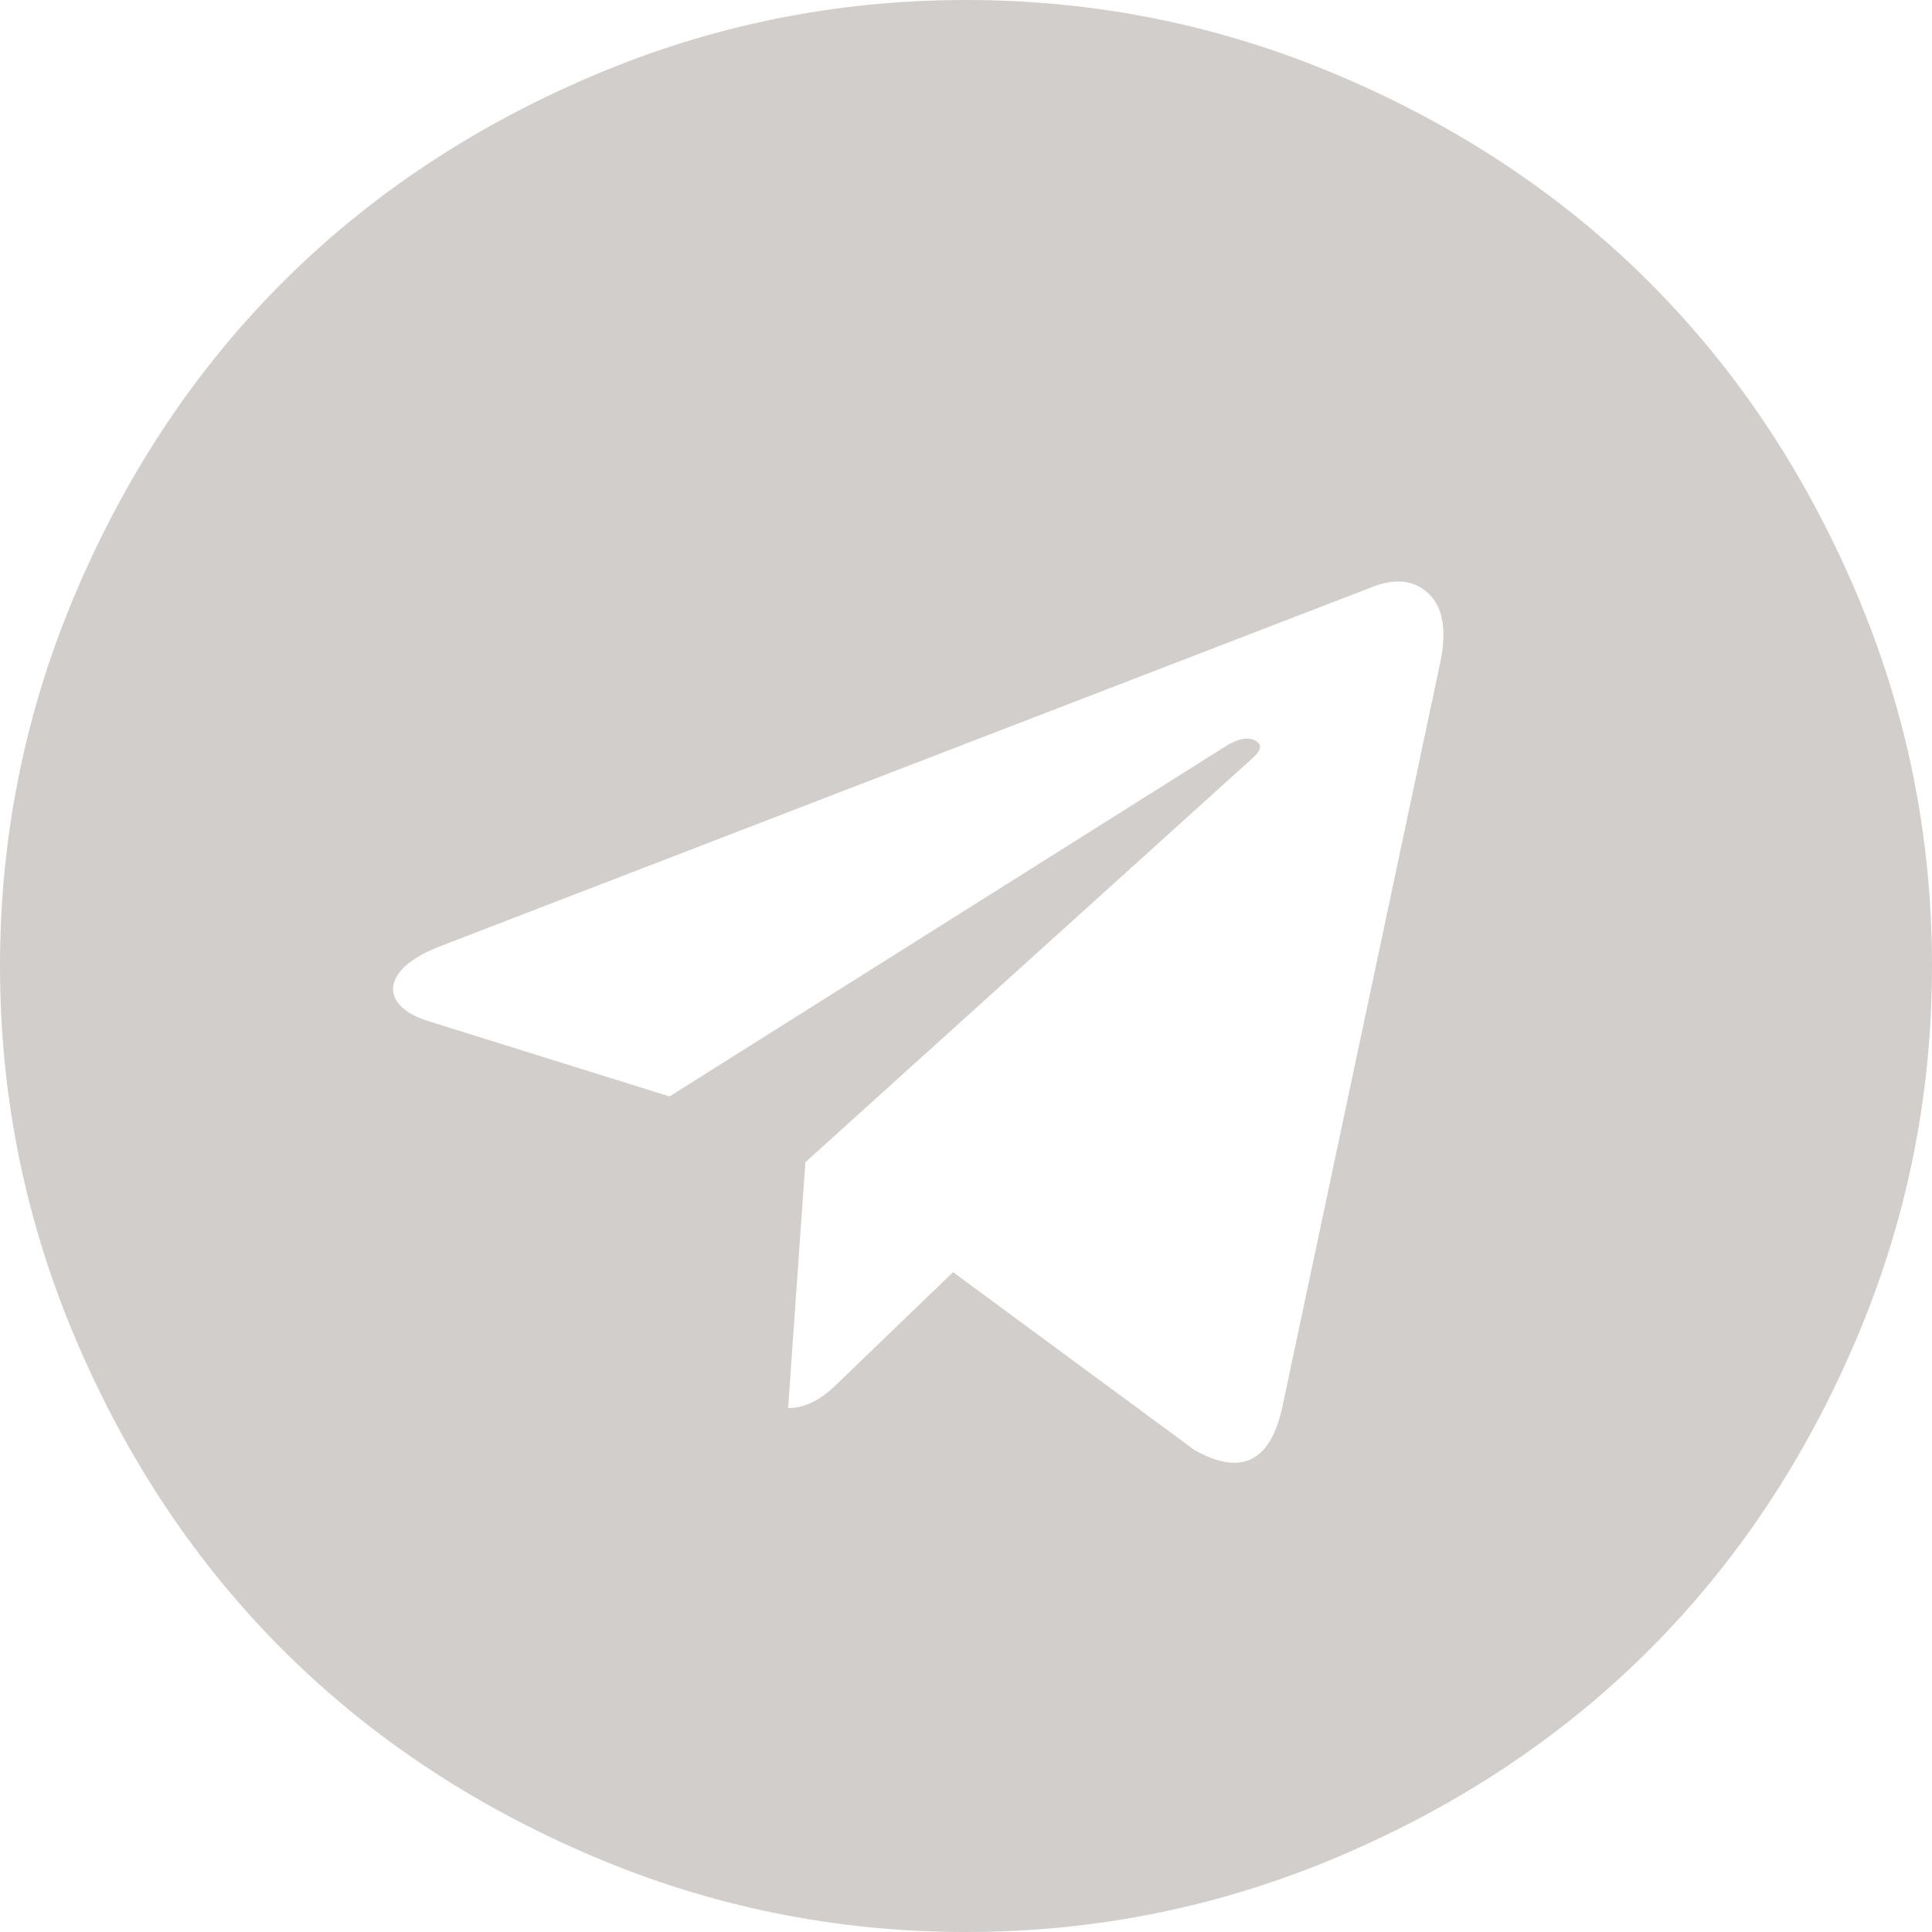 <svg xmlns="http://www.w3.org/2000/svg" xmlns:xlink="http://www.w3.org/1999/xlink" width="28" height="28" preserveAspectRatio="xMidYMid meet" viewBox="0 0 1792 1792" style="-ms-transform: rotate(360deg); -webkit-transform: rotate(360deg); transform: rotate(360deg);"><path id="Telegram" d="M1189 1307l147-693q9-44-10.5-63t-51.5-7L410 877q-29 11-39.5 25t-2.5 26.5t32 19.5l221 69l513-323q21-14 32-6q7 5-4 15l-415 375l-16 228q23 0 45-22l108-104l224 165q64 36 81-38zm603-411q0 182-71 348t-191 286t-286 191t-348 71t-348-71t-286-191t-191-286T0 896t71-348t191-286T548 71T896 0t348 71t286 191t191 286t71 348z" fill="#D1CECC"/><rect x="0" y="0" width="1792" height="1792" fill="rgba(0, 0, 0, 0)" /></svg>